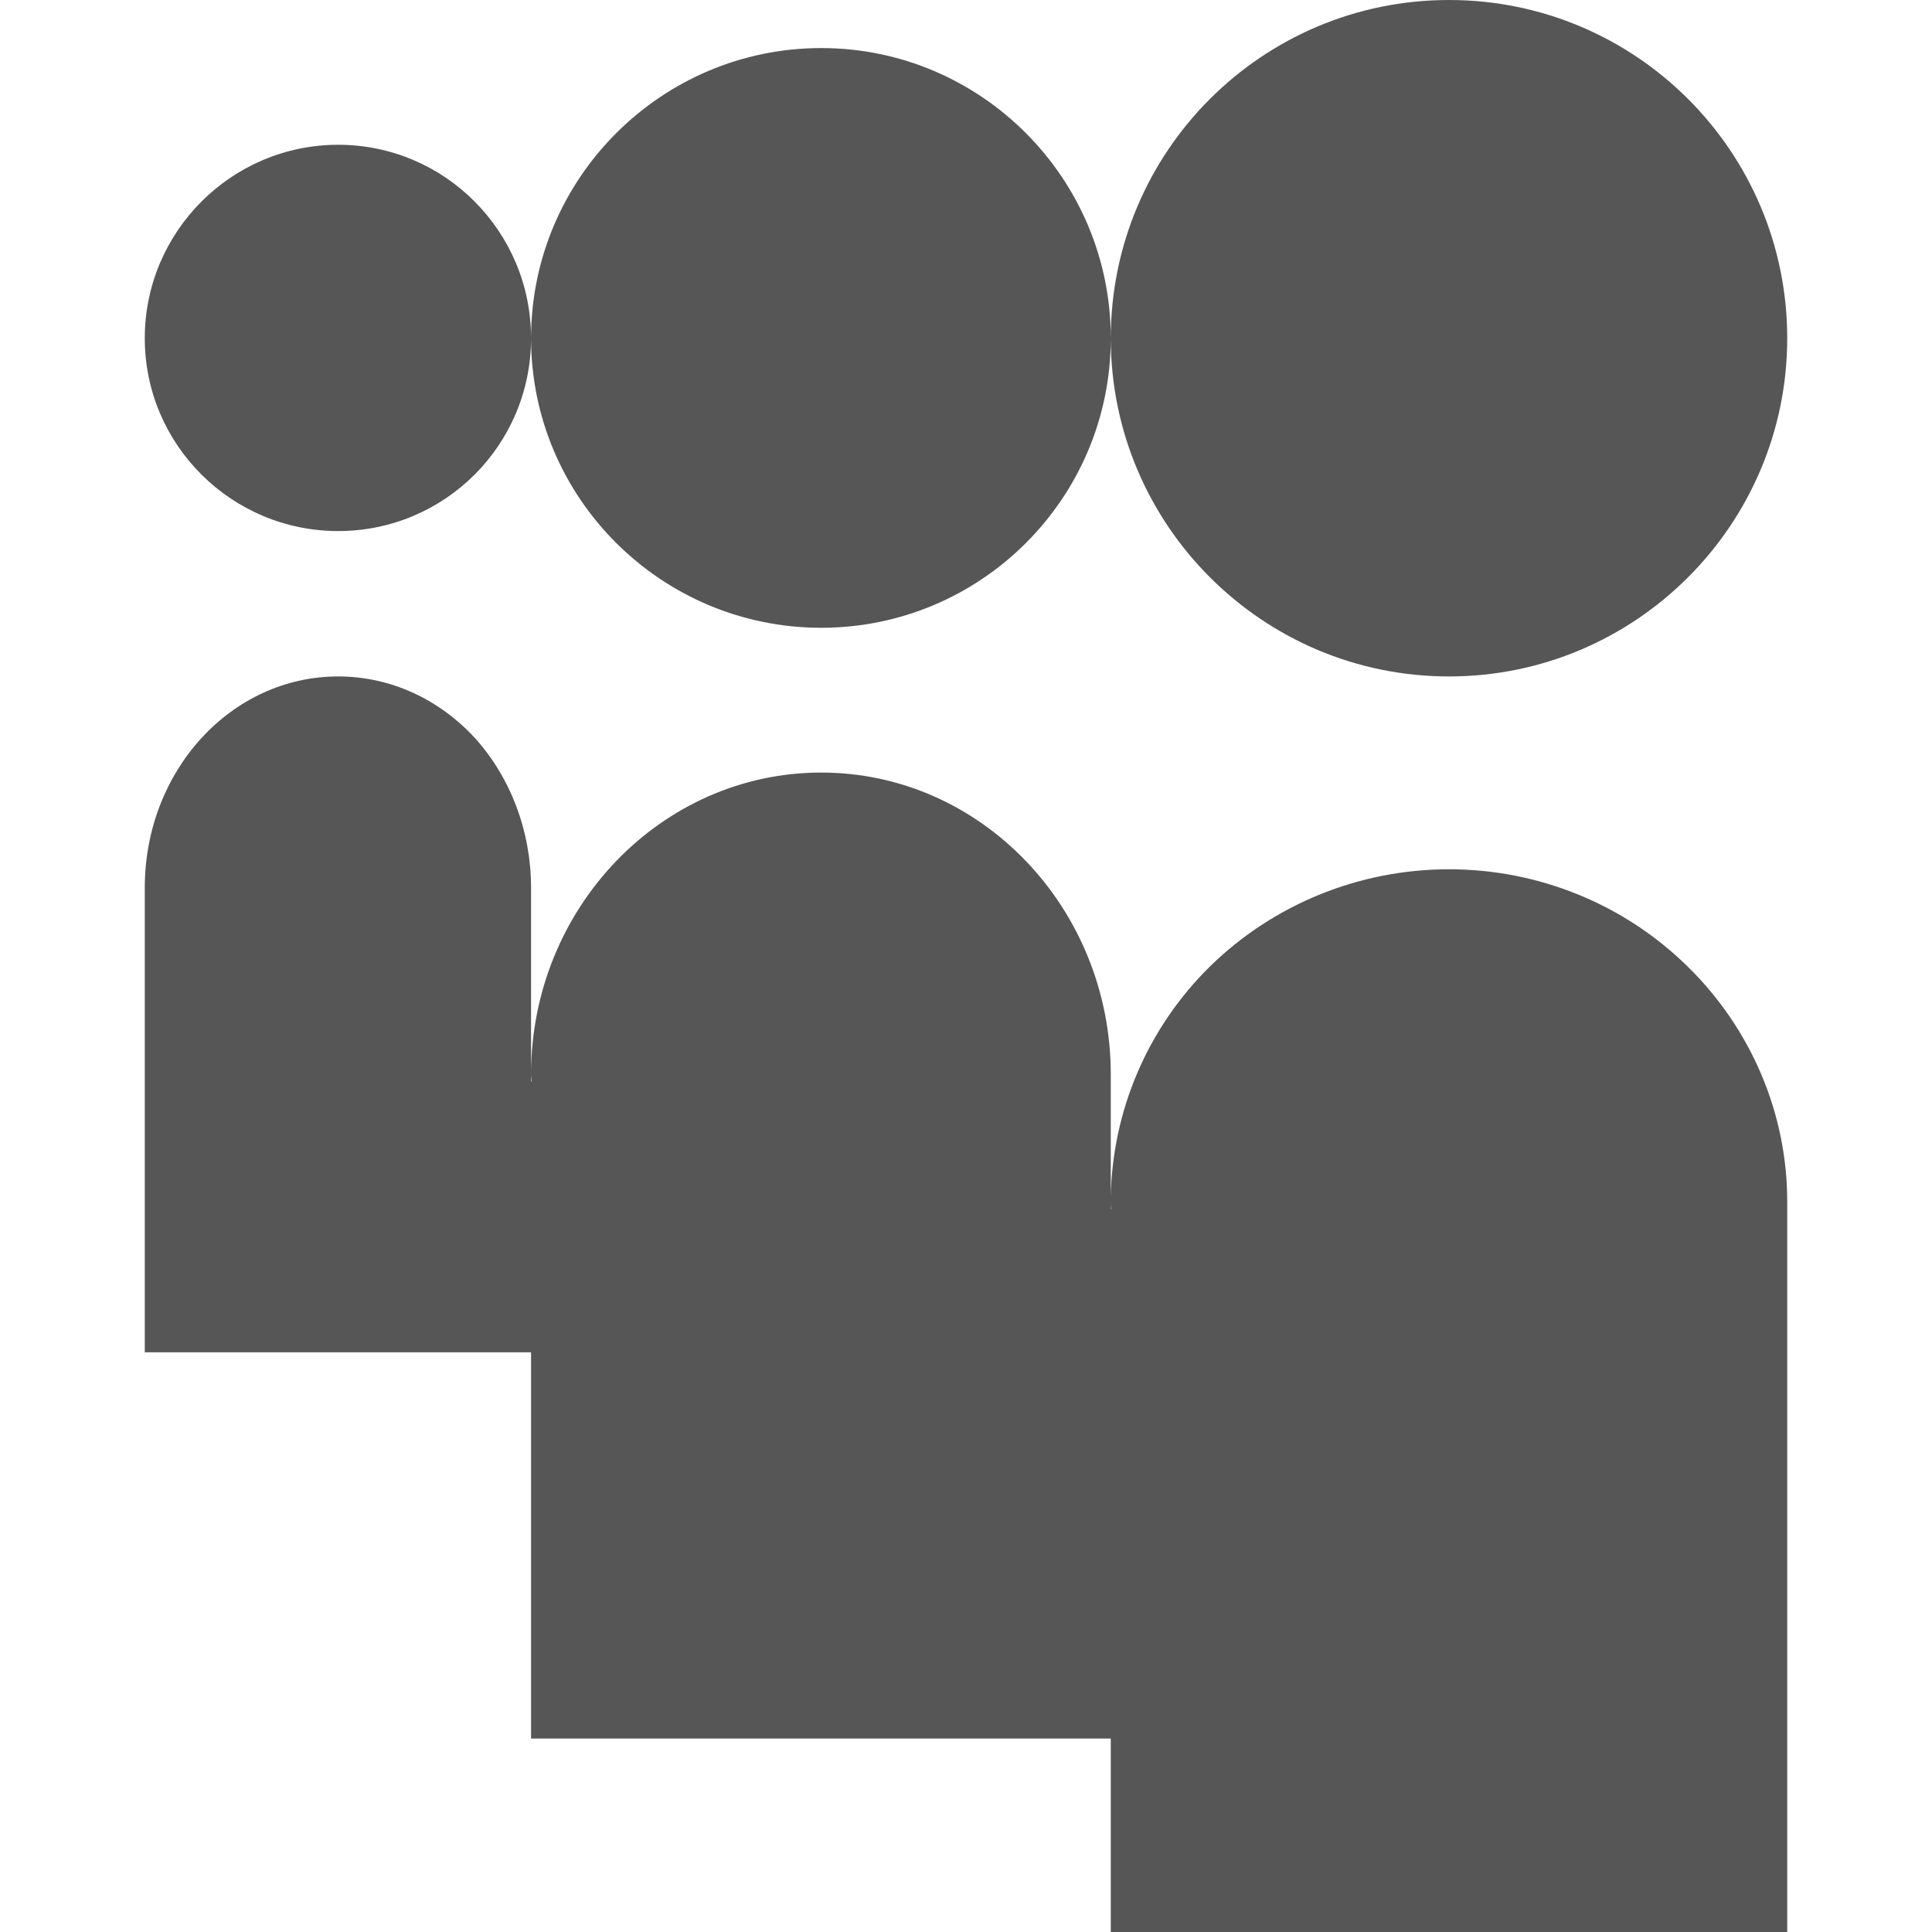 
<svg xmlns="http://www.w3.org/2000/svg" xmlns:xlink="http://www.w3.org/1999/xlink" width="16px" height="16px" viewBox="0 0 16 16" version="1.1">
<g id="surface1">
<path style=" stroke:none;fill-rule:evenodd;fill:#565656;fill-opacity:1;" d="M 9.199 9.957 C 9.199 9.977 9.199 9.992 9.203 10.012 L 9.199 10.012 Z M 9.199 2.801 C 9.199 1.254 10.453 0 12 0 C 13.547 0 14.801 1.254 14.801 2.801 C 14.801 4.344 13.547 5.602 12 5.602 C 10.453 5.602 9.199 4.344 9.199 2.801 Z M 4.398 2.801 C 4.398 1.477 5.477 0.398 6.801 0.398 C 8.125 0.398 9.199 1.477 9.199 2.801 C 9.199 4.125 8.125 5.199 6.801 5.199 C 5.477 5.199 4.398 4.125 4.398 2.801 Z M 1.199 2.801 C 1.199 1.918 1.918 1.199 2.801 1.199 C 3.684 1.199 4.398 1.918 4.398 2.801 C 4.398 3.684 3.684 4.398 2.801 4.398 C 1.918 4.398 1.199 3.684 1.199 2.801 Z M 9.199 9.914 C 9.211 9.199 9.504 8.512 10.02 8.004 C 10.547 7.488 11.258 7.199 12 7.199 C 12.742 7.199 13.453 7.488 13.98 8.008 C 14.504 8.523 14.801 9.223 14.801 9.949 C 14.801 9.961 14.801 9.969 14.801 9.98 L 14.801 16 L 9.199 16 L 9.199 14.398 L 4.398 14.398 L 4.398 8.957 L 4.402 8.957 C 4.402 8.938 4.398 8.918 4.398 8.898 C 4.398 7.52 5.477 6.398 6.801 6.398 C 8.125 6.398 9.199 7.52 9.199 8.898 C 9.199 8.91 9.199 8.918 9.199 8.926 Z M 2.801 5.602 C 1.914 5.602 1.199 6.383 1.199 7.352 C 1.199 7.363 1.199 7.375 1.199 7.391 L 1.199 11.199 L 4.398 11.199 L 4.398 7.367 C 4.398 7.363 4.398 7.355 4.398 7.352 C 4.398 6.887 4.23 6.441 3.934 6.113 C 3.633 5.785 3.227 5.602 2.801 5.602 Z M 2.801 5.602 "/>
</g>
</svg>
